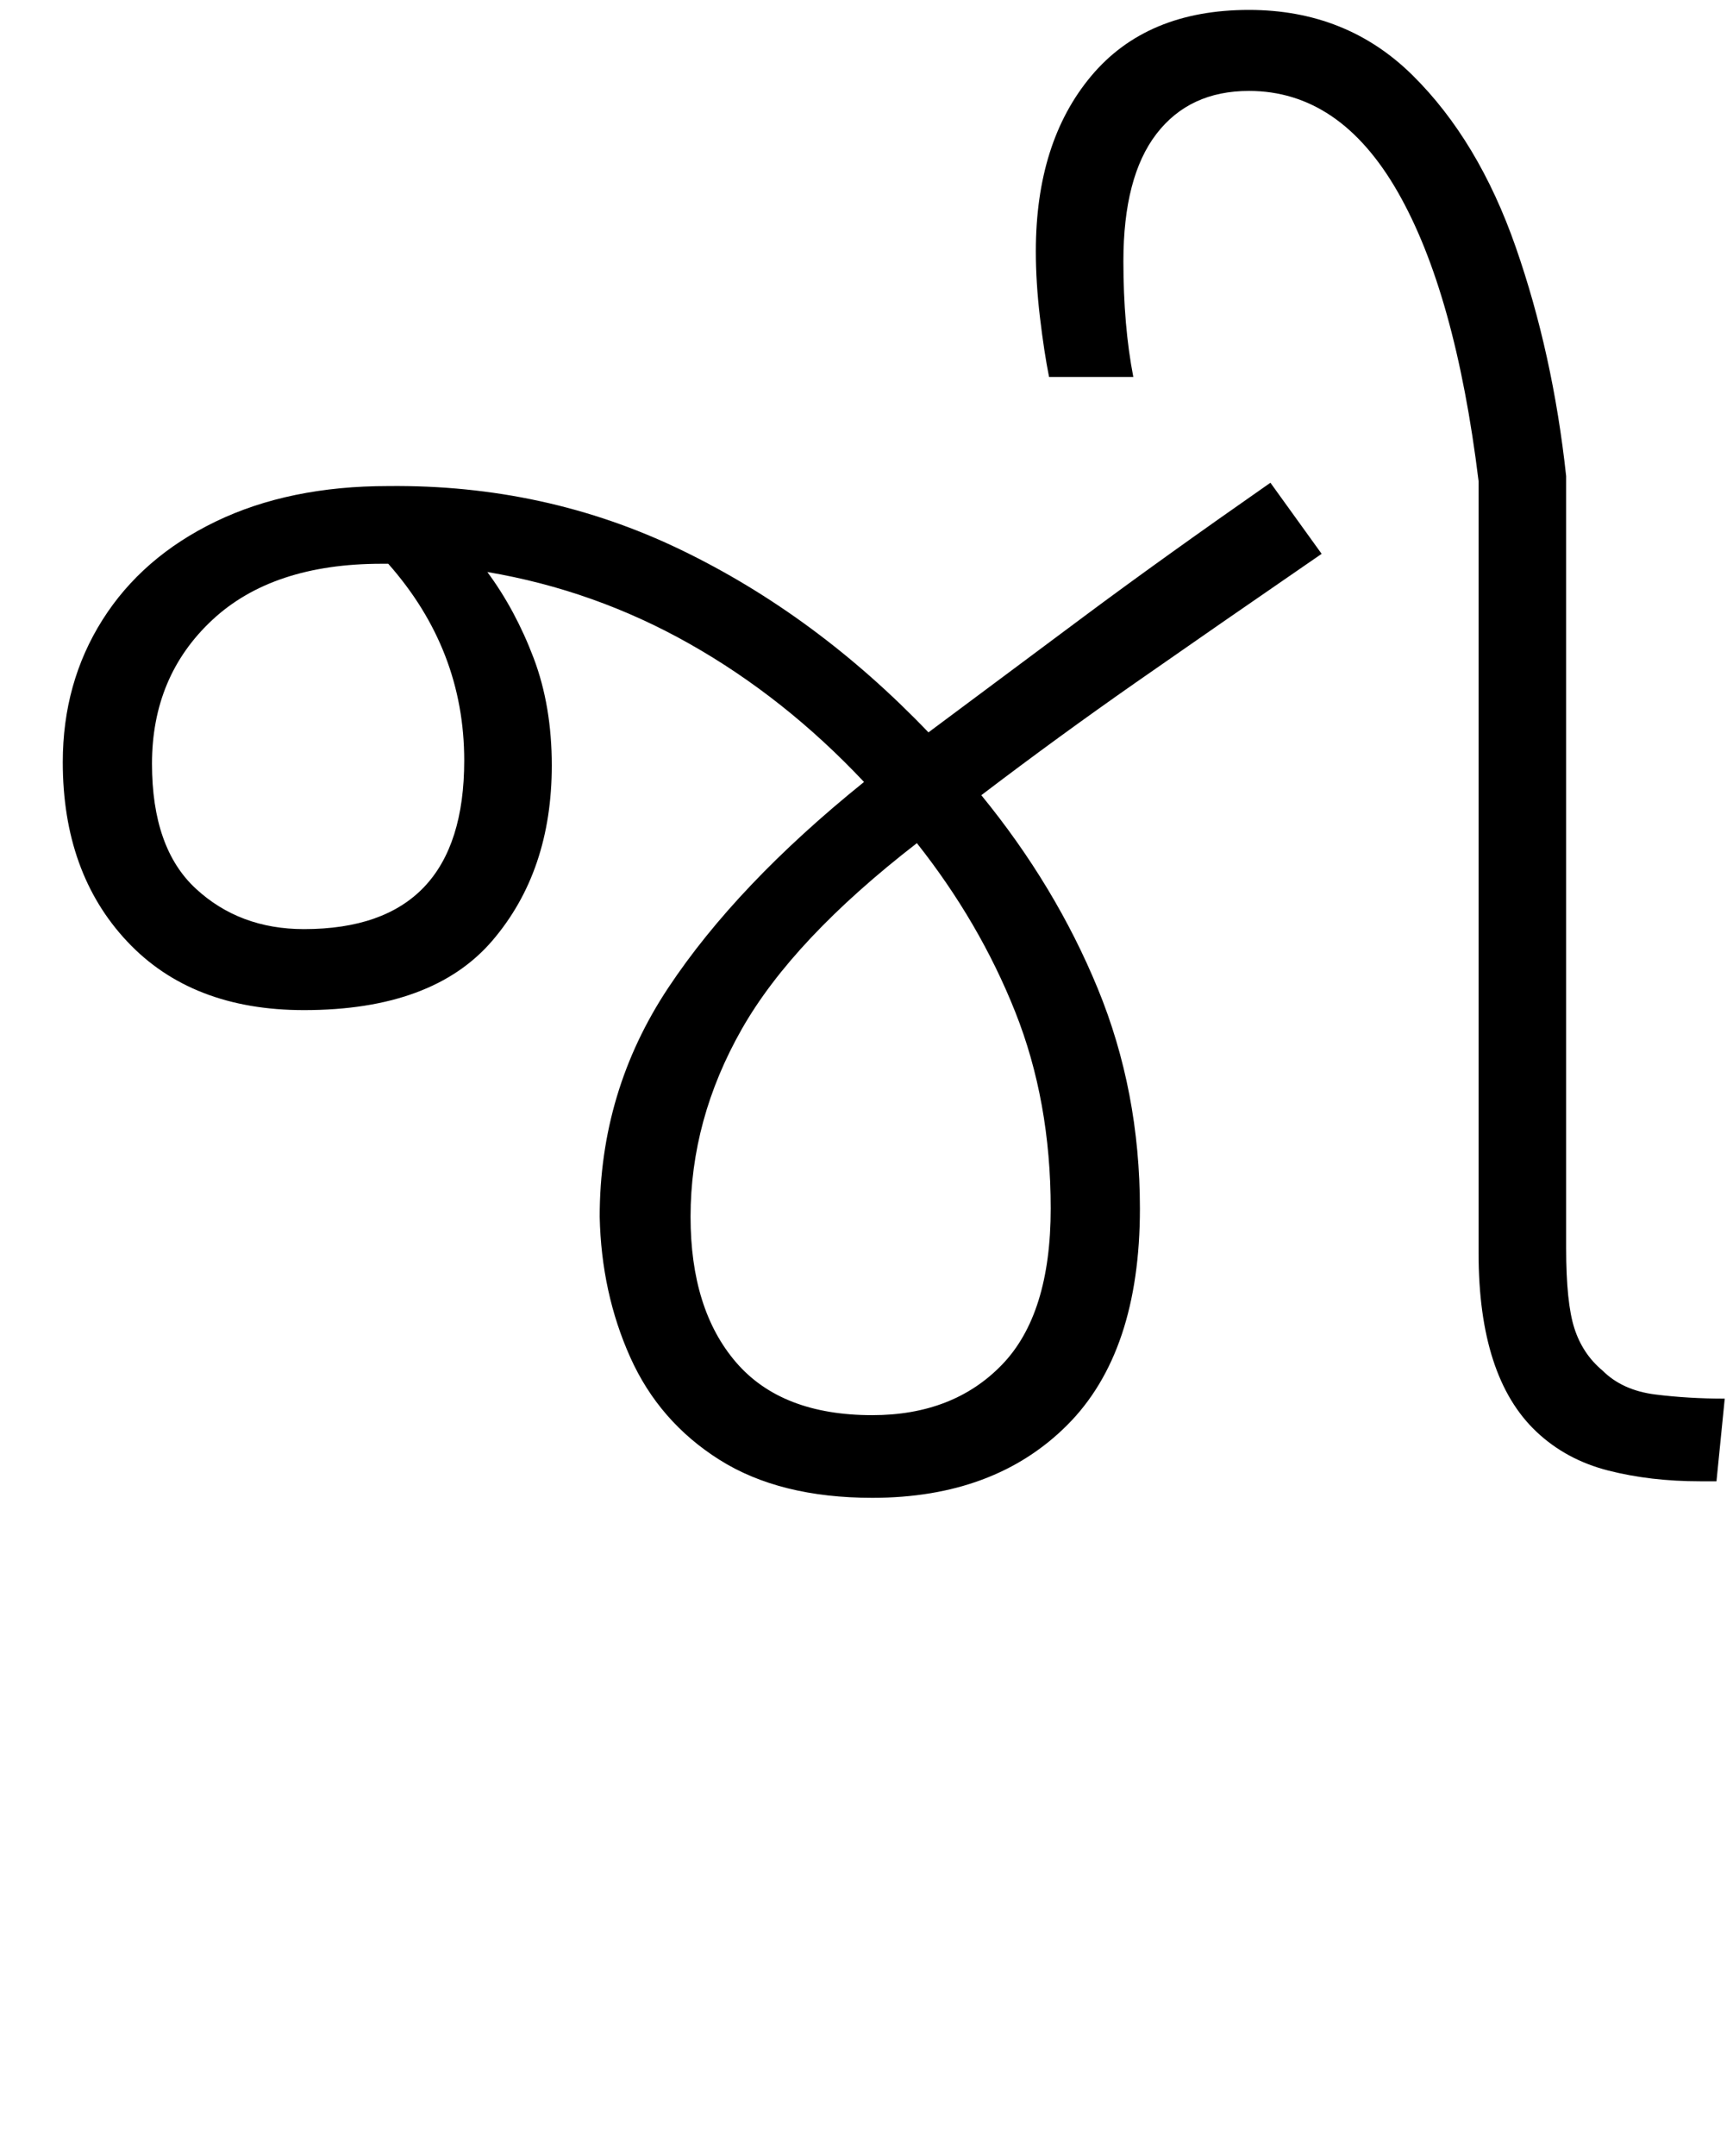 <svg xmlns="http://www.w3.org/2000/svg" xmlns:xlink="http://www.w3.org/1999/xlink" width="104.9" height="130.4"><path d="M52.80 90.60L52.80 90.60Q47.20 90.60 43.55 88.30Q39.90 86.00 38.15 82.10Q36.40 78.20 36.30 73.60L36.30 73.60Q36.30 66 40.45 59.75Q44.60 53.50 52.30 47.30L52.30 47.30Q47.50 42.20 41.75 38.95Q36 35.70 29.50 34.60L29.50 34.60Q31.20 36.90 32.30 39.80Q33.40 42.70 33.40 46.30L33.40 46.30Q33.40 52.70 29.80 56.90Q26.20 61.10 18.40 61.10L18.40 61.10Q11.60 61.10 7.70 56.95Q3.80 52.80 3.80 46.10L3.80 46.10Q3.80 41.30 6.20 37.50Q8.60 33.70 13.05 31.55Q17.50 29.40 23.50 29.40L23.50 29.40Q33 29.30 41.20 33.25Q49.40 37.20 56.20 44.30L56.20 44.30Q60.90 40.80 65.60 37.30Q70.30 33.80 76.90 29.20L76.90 29.20L80 33.50Q73.60 37.90 68.80 41.25Q64 44.60 59.40 48.10L59.40 48.10Q63.90 53.60 66.45 59.80Q69 66 69 73.10L69 73.10Q69 81.80 64.60 86.20Q60.20 90.60 52.80 90.60ZM9.20 46.20L9.20 46.20Q9.20 51.30 11.85 53.75Q14.50 56.20 18.40 56.20L18.40 56.20Q28.10 56.20 28.10 46.00L28.10 46.00Q28.10 39.30 23.50 34.10L23.50 34.10L23.10 34.10Q16.50 34.10 12.85 37.50Q9.20 40.90 9.20 46.20ZM41.80 73.60L41.80 73.60Q41.80 79.20 44.55 82.40Q47.30 85.60 52.80 85.60L52.80 85.60Q57.70 85.60 60.65 82.55Q63.60 79.50 63.60 73.10L63.60 73.10Q63.60 66.60 61.45 61.20Q59.30 55.80 55.50 51.00L55.50 51.00Q48 56.80 44.90 62.25Q41.80 67.70 41.80 73.60ZM103.90 89.60L102.90 89.60Q99.90 89.60 97.35 88.95Q94.80 88.30 93.00 86.60L93.00 86.60Q89.50 83.30 89.50 75.80L89.50 75.80L89.50 29.10Q88.10 17.70 84.60 11.60Q81.10 5.50 75.60 5.50L75.60 5.50Q72.00 5.50 70.00 8.10Q68.00 10.70 68.00 15.80L68.00 15.80Q68.00 19.70 68.60 22.80L68.60 22.80L63.50 22.80Q63.20 21.30 62.95 19.20Q62.70 17.10 62.70 15.20L62.70 15.20Q62.70 8.60 66.05 4.60Q69.40 0.60 75.60 0.60L75.60 0.60Q81.50 0.60 85.50 4.55Q89.50 8.50 91.75 14.95Q94.00 21.40 94.80 28.80L94.80 28.80L94.80 75.50Q94.80 78.80 95.30 80.35Q95.80 81.90 97.00 82.90L97.00 82.90Q98.20 84.10 100.20 84.35Q102.20 84.60 104.40 84.60L104.40 84.60L103.90 89.60Z"/></svg>